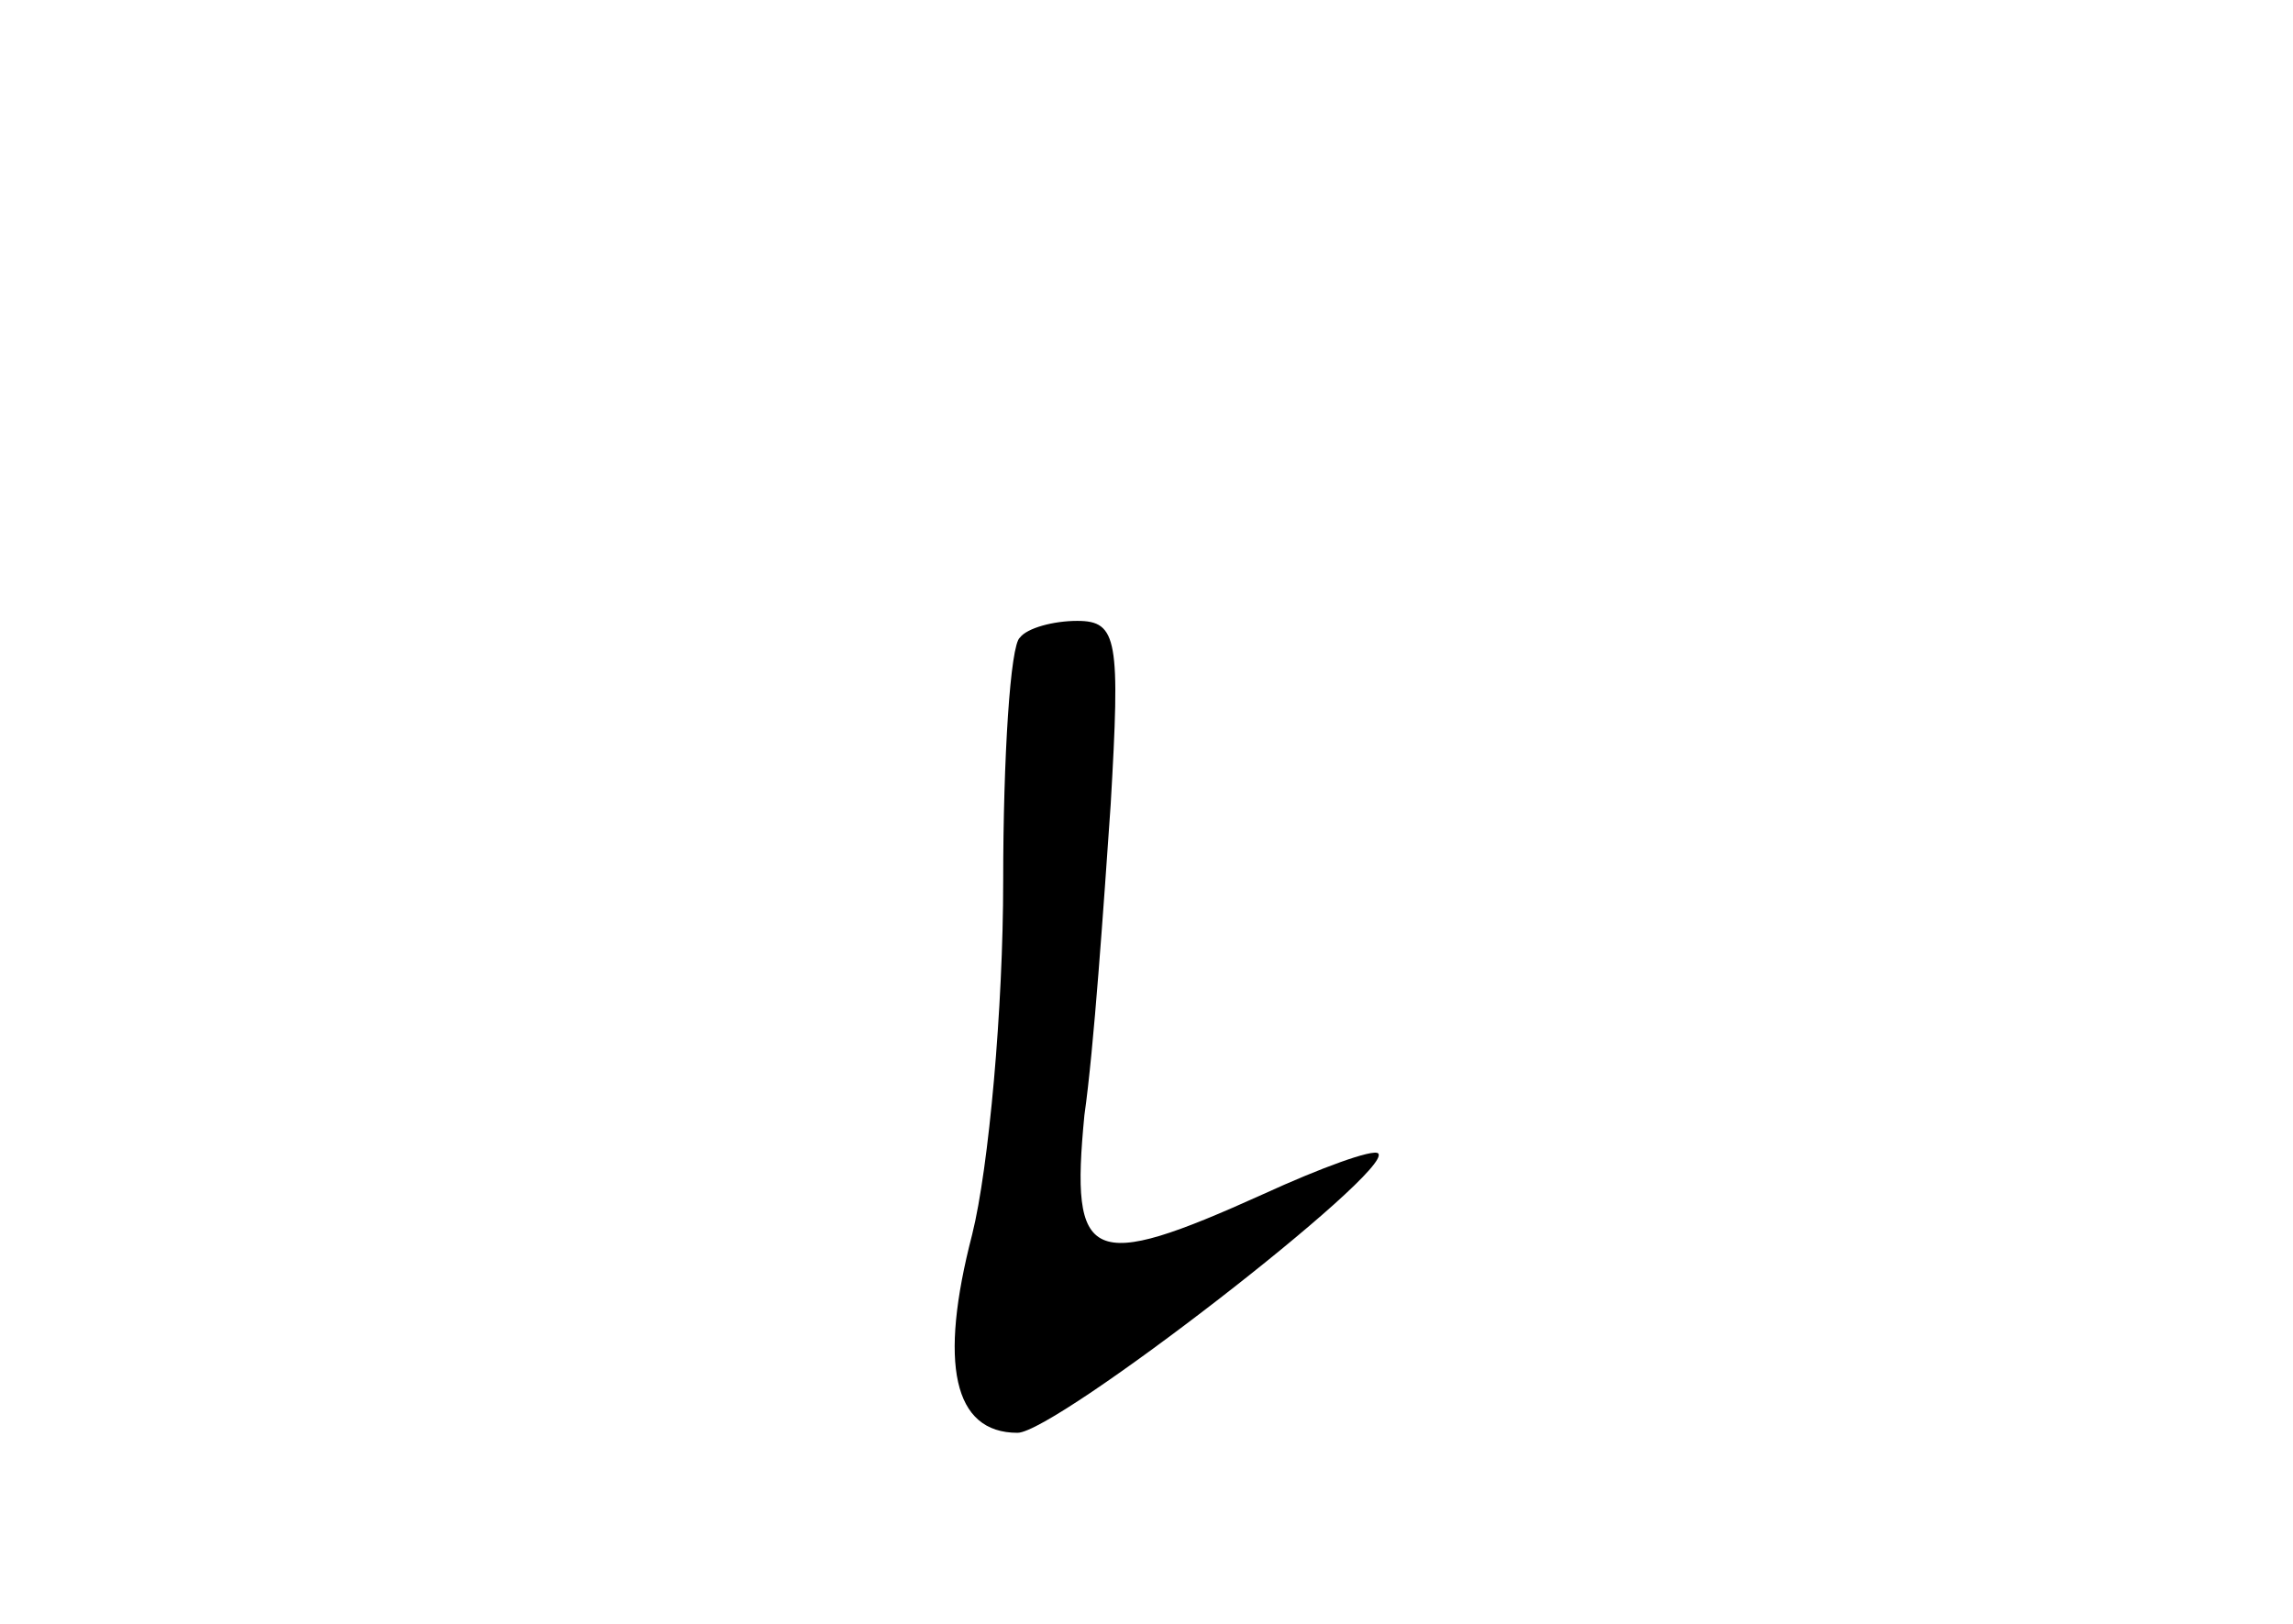 <?xml version="1.0" standalone="no"?>
<!DOCTYPE svg PUBLIC "-//W3C//DTD SVG 20010904//EN"
 "http://www.w3.org/TR/2001/REC-SVG-20010904/DTD/svg10.dtd">
<svg version="1.0" xmlns="http://www.w3.org/2000/svg"
 width="96pt" height="68pt" viewBox="0 0 96 68"
 preserveAspectRatio="xMidYMid meet">
<g transform="translate(0,68) scale(0.1,-0.1)"
fill="#000000" stroke="none">
<path d="M427 413 c-4 -3 -7 -50 -7 -102 0 -53 -6 -120 -13 -148 -14 -54 -8
-83 19 -83 16 0 158 110 151 117 -2 2 -24 -6 -48 -17 -73 -33 -81 -29 -75 33
4 28 8 87 11 130 4 69 3 77 -14 77 -10 0 -21 -3 -24 -7z"/>
</g>
</svg>
